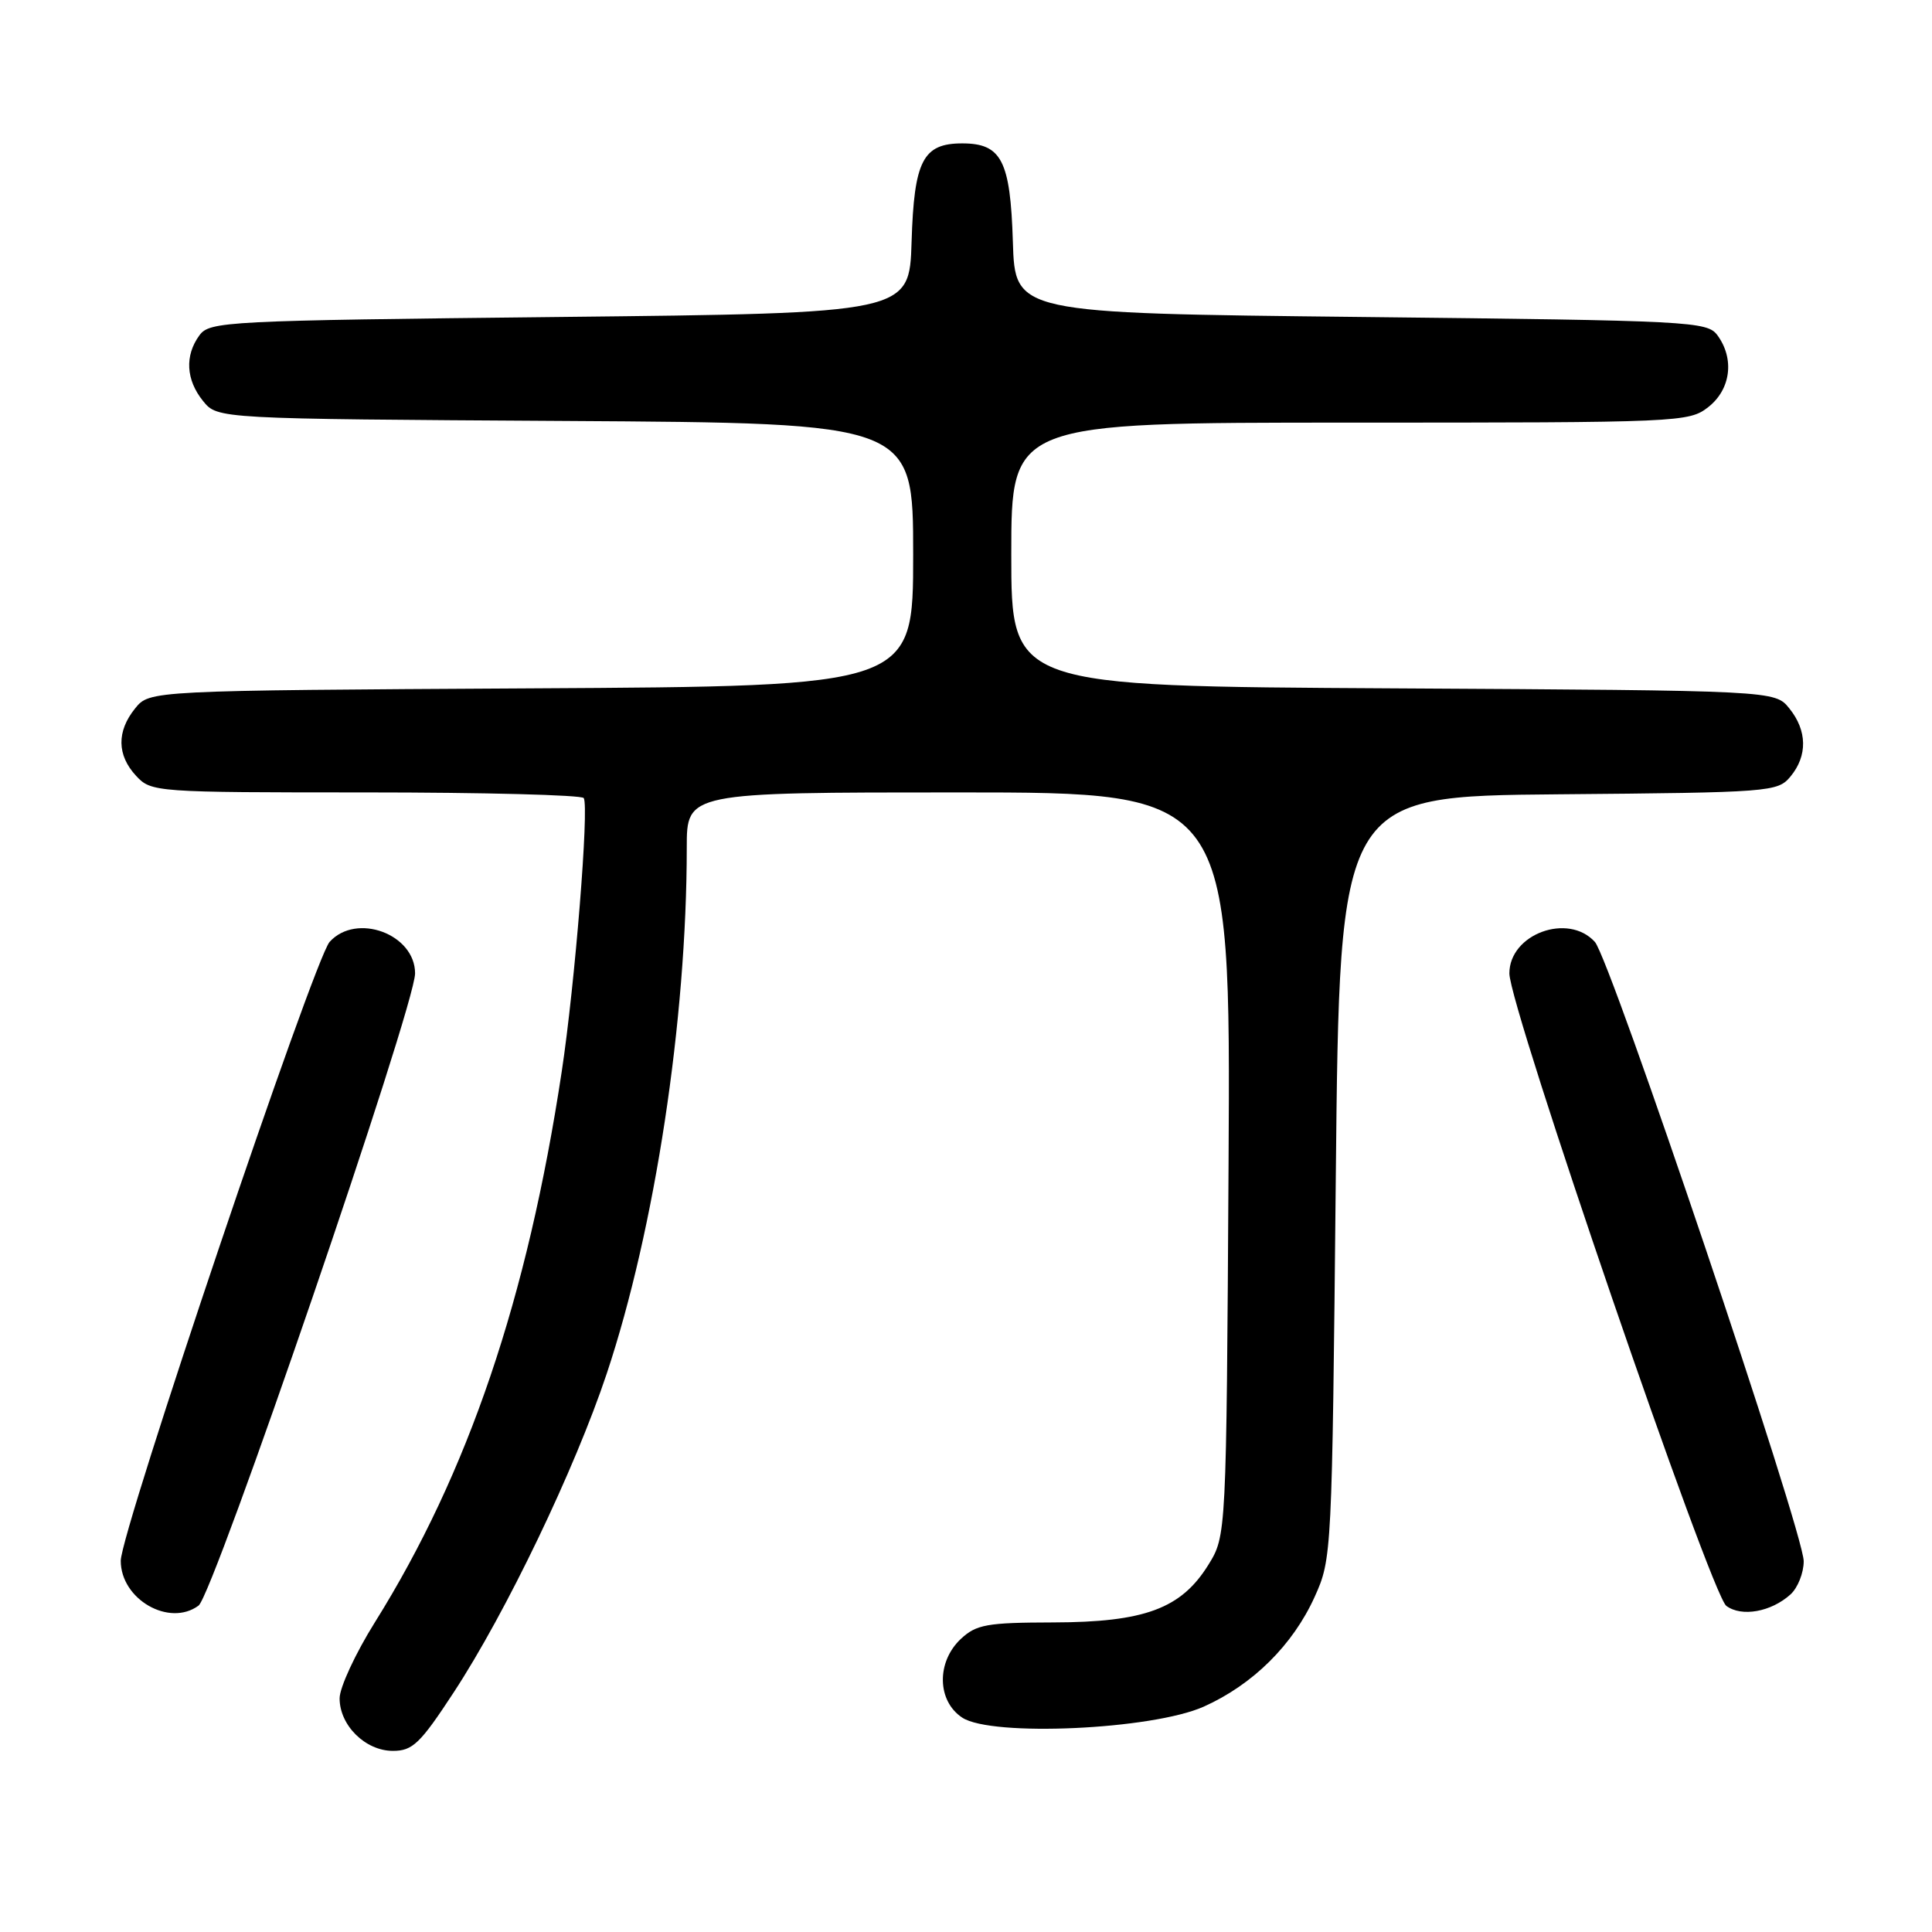 <?xml version="1.0" encoding="UTF-8" standalone="no"?>
<!DOCTYPE svg PUBLIC "-//W3C//DTD SVG 1.1//EN" "http://www.w3.org/Graphics/SVG/1.1/DTD/svg11.dtd" >
<svg xmlns="http://www.w3.org/2000/svg" xmlns:xlink="http://www.w3.org/1999/xlink" version="1.1" viewBox="0 0 256 256">
 <g >
 <path fill="currentColor"
d=" M 60.12 224.25 C 67.05 213.68 76.17 194.68 80.40 182.00 C 86.78 162.86 91.00 135.12 91.00 112.30 C 91.00 105.00 91.00 105.00 127.04 105.00 C 163.07 105.00 163.07 105.00 162.79 154.25 C 162.50 203.50 162.50 203.50 160.10 207.37 C 156.50 213.16 151.66 214.95 139.56 214.98 C 130.76 215.00 129.37 215.25 127.31 217.17 C 124.06 220.23 124.16 225.40 127.51 227.60 C 131.42 230.16 152.67 229.19 159.50 226.14 C 166.00 223.23 171.30 217.98 174.19 211.61 C 176.48 206.54 176.50 206.11 177.00 156.00 C 177.50 105.50 177.50 105.50 206.50 105.25 C 234.65 105.01 235.55 104.94 237.25 102.89 C 239.53 100.14 239.47 96.80 237.09 93.86 C 235.18 91.50 235.18 91.50 184.59 91.21 C 134.00 90.93 134.00 90.93 134.00 73.46 C 134.00 56.00 134.00 56.00 178.87 56.00 C 222.74 56.00 223.79 55.95 226.37 53.93 C 229.34 51.59 229.85 47.55 227.58 44.44 C 226.22 42.58 224.24 42.48 180.33 42.00 C 134.50 41.50 134.50 41.50 134.21 32.03 C 133.88 21.28 132.71 19.00 127.50 19.00 C 122.29 19.00 121.12 21.28 120.79 32.03 C 120.50 41.50 120.50 41.50 74.17 42.00 C 29.77 42.48 27.78 42.58 26.42 44.44 C 24.46 47.12 24.64 50.34 26.91 53.14 C 28.82 55.50 28.82 55.50 74.91 55.78 C 121.00 56.06 121.00 56.06 121.00 73.49 C 121.00 90.93 121.00 90.93 70.41 91.21 C 19.82 91.50 19.82 91.50 17.91 93.86 C 15.44 96.91 15.49 100.07 18.04 102.81 C 20.04 104.96 20.55 105.00 48.48 105.00 C 64.10 105.00 77.09 105.34 77.35 105.75 C 78.07 106.93 76.19 130.38 74.43 142.00 C 69.89 172.02 62.04 195.18 49.67 214.97 C 47.10 219.08 45.00 223.61 45.00 225.04 C 45.00 228.63 48.42 232.00 52.06 232.00 C 54.67 232.00 55.67 231.05 60.12 224.25 Z  M 26.31 212.75 C 28.30 211.28 55.00 133.32 55.00 128.98 C 55.00 123.77 47.22 120.89 43.68 124.80 C 41.61 127.09 16.00 202.96 16.00 206.81 C 16.00 211.92 22.43 215.62 26.31 212.75 Z  M 237.25 211.27 C 238.21 210.40 239.00 208.42 239.00 206.87 C 239.00 203.04 213.39 127.09 211.33 124.81 C 207.79 120.90 200.00 123.76 200.00 128.98 C 200.00 133.44 226.70 211.28 228.75 212.79 C 230.77 214.29 234.68 213.59 237.25 211.27 Z "/>
</g>
</svg>